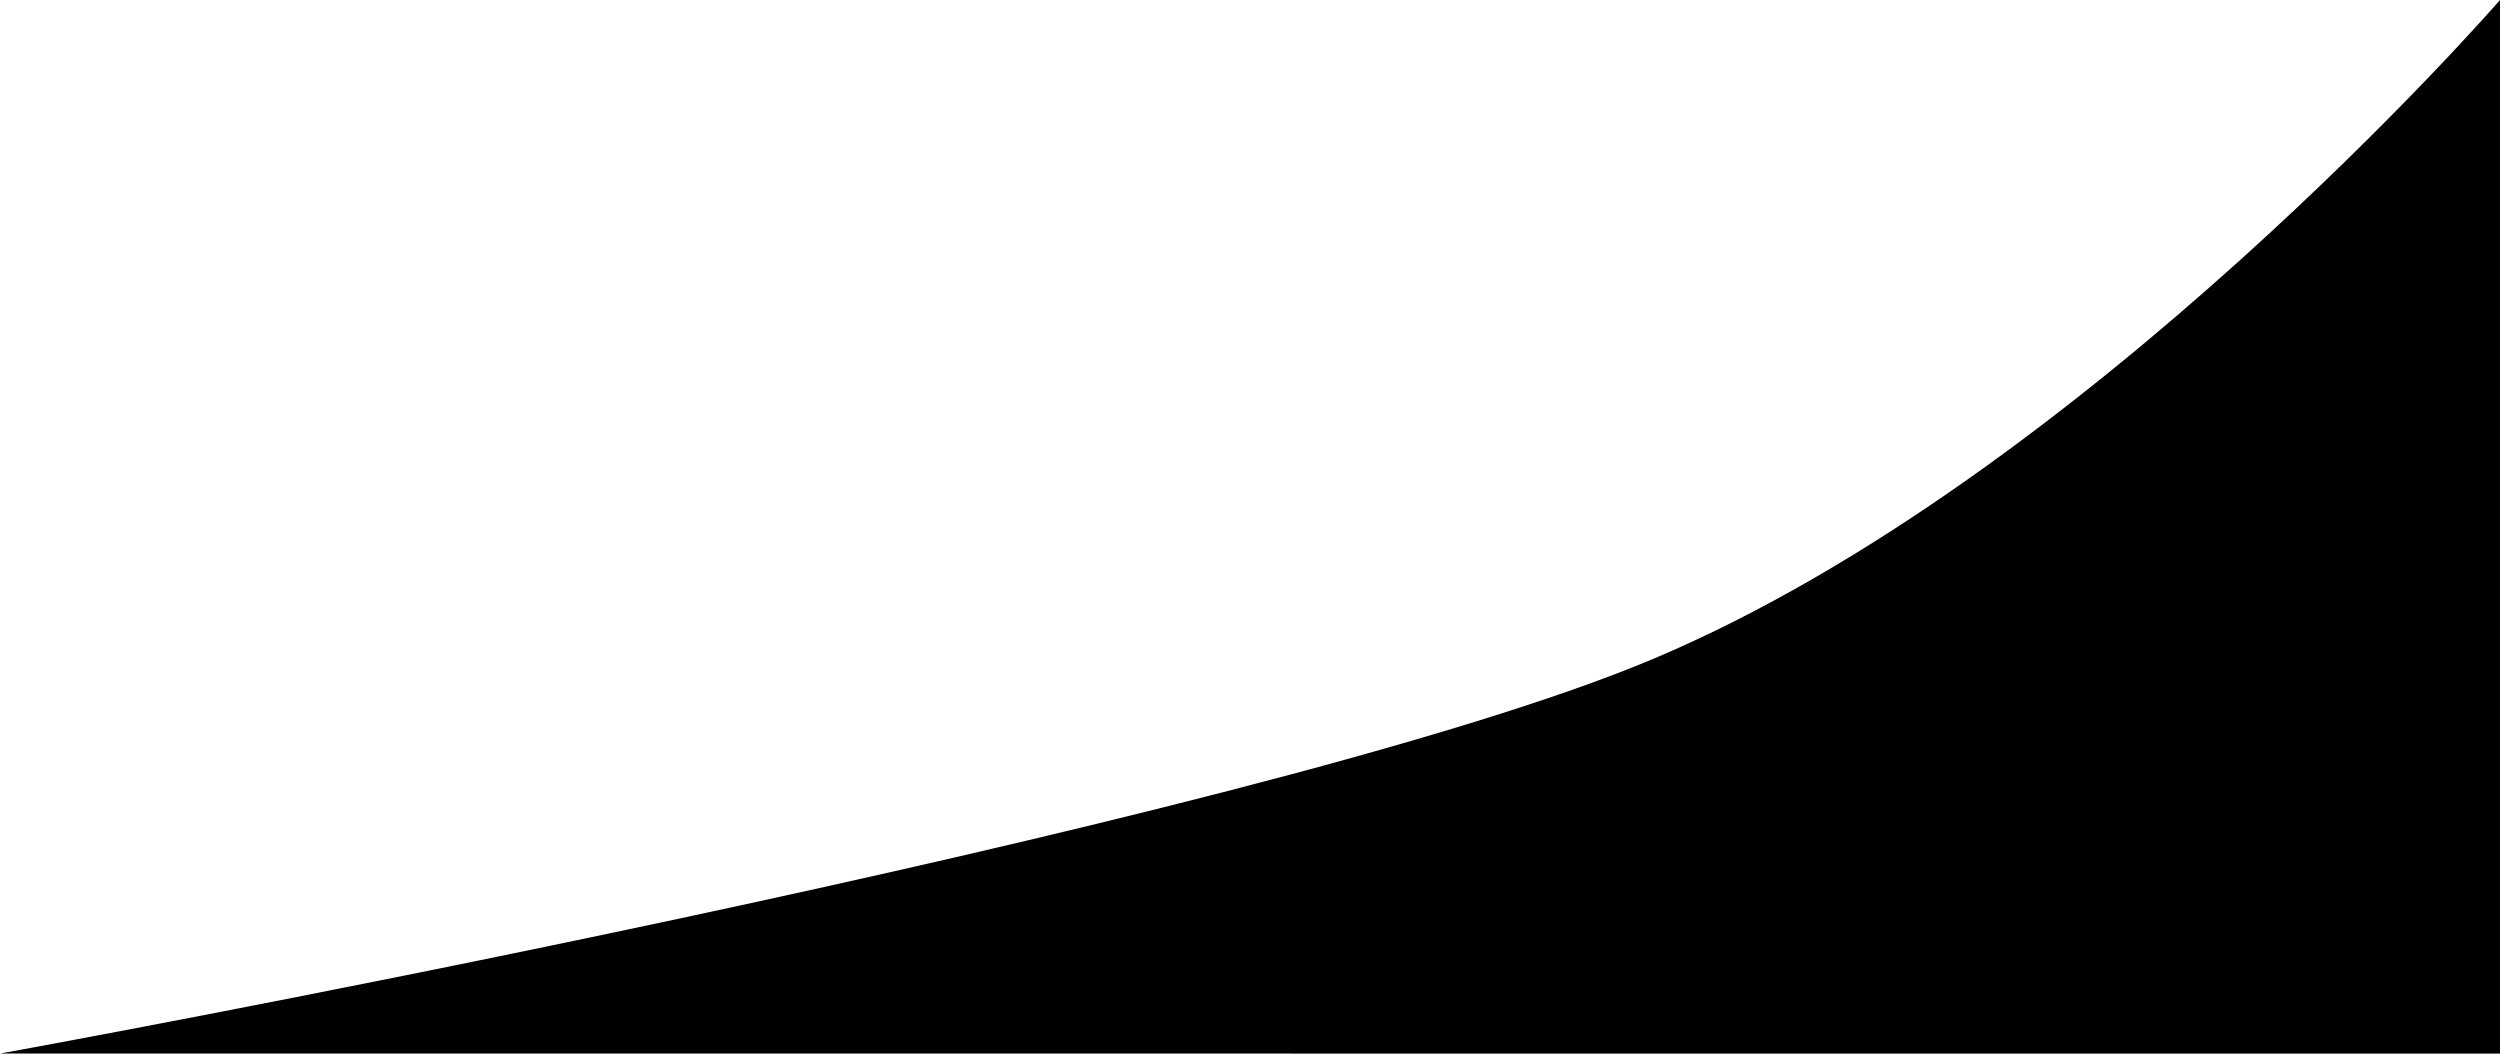 <svg version="1.1" xmlns="http://www.w3.org/2000/svg" xmlns:xlink="http://www.w3.org/1999/xlink" width="152.711" height="64.357" viewBox="0,0,152.711,64.357"><g transform="translate(-163.645,-147.822)"><g data-paper-data="{&quot;isPaintingLayer&quot;:true}" fill="#000000" fill-rule="nonzero" stroke="#000000" stroke-width="0" stroke-linecap="butt" stroke-linejoin="miter" stroke-miterlimit="10" stroke-dasharray="" stroke-dashoffset="0" style="mix-blend-mode: normal"><path d="M163.645,212.178c0,0 76.777,-13.906 100.978,-24.105c26.495,-11.166 51.733,-40.251 51.733,-40.251v64.357z"/></g></g></svg>